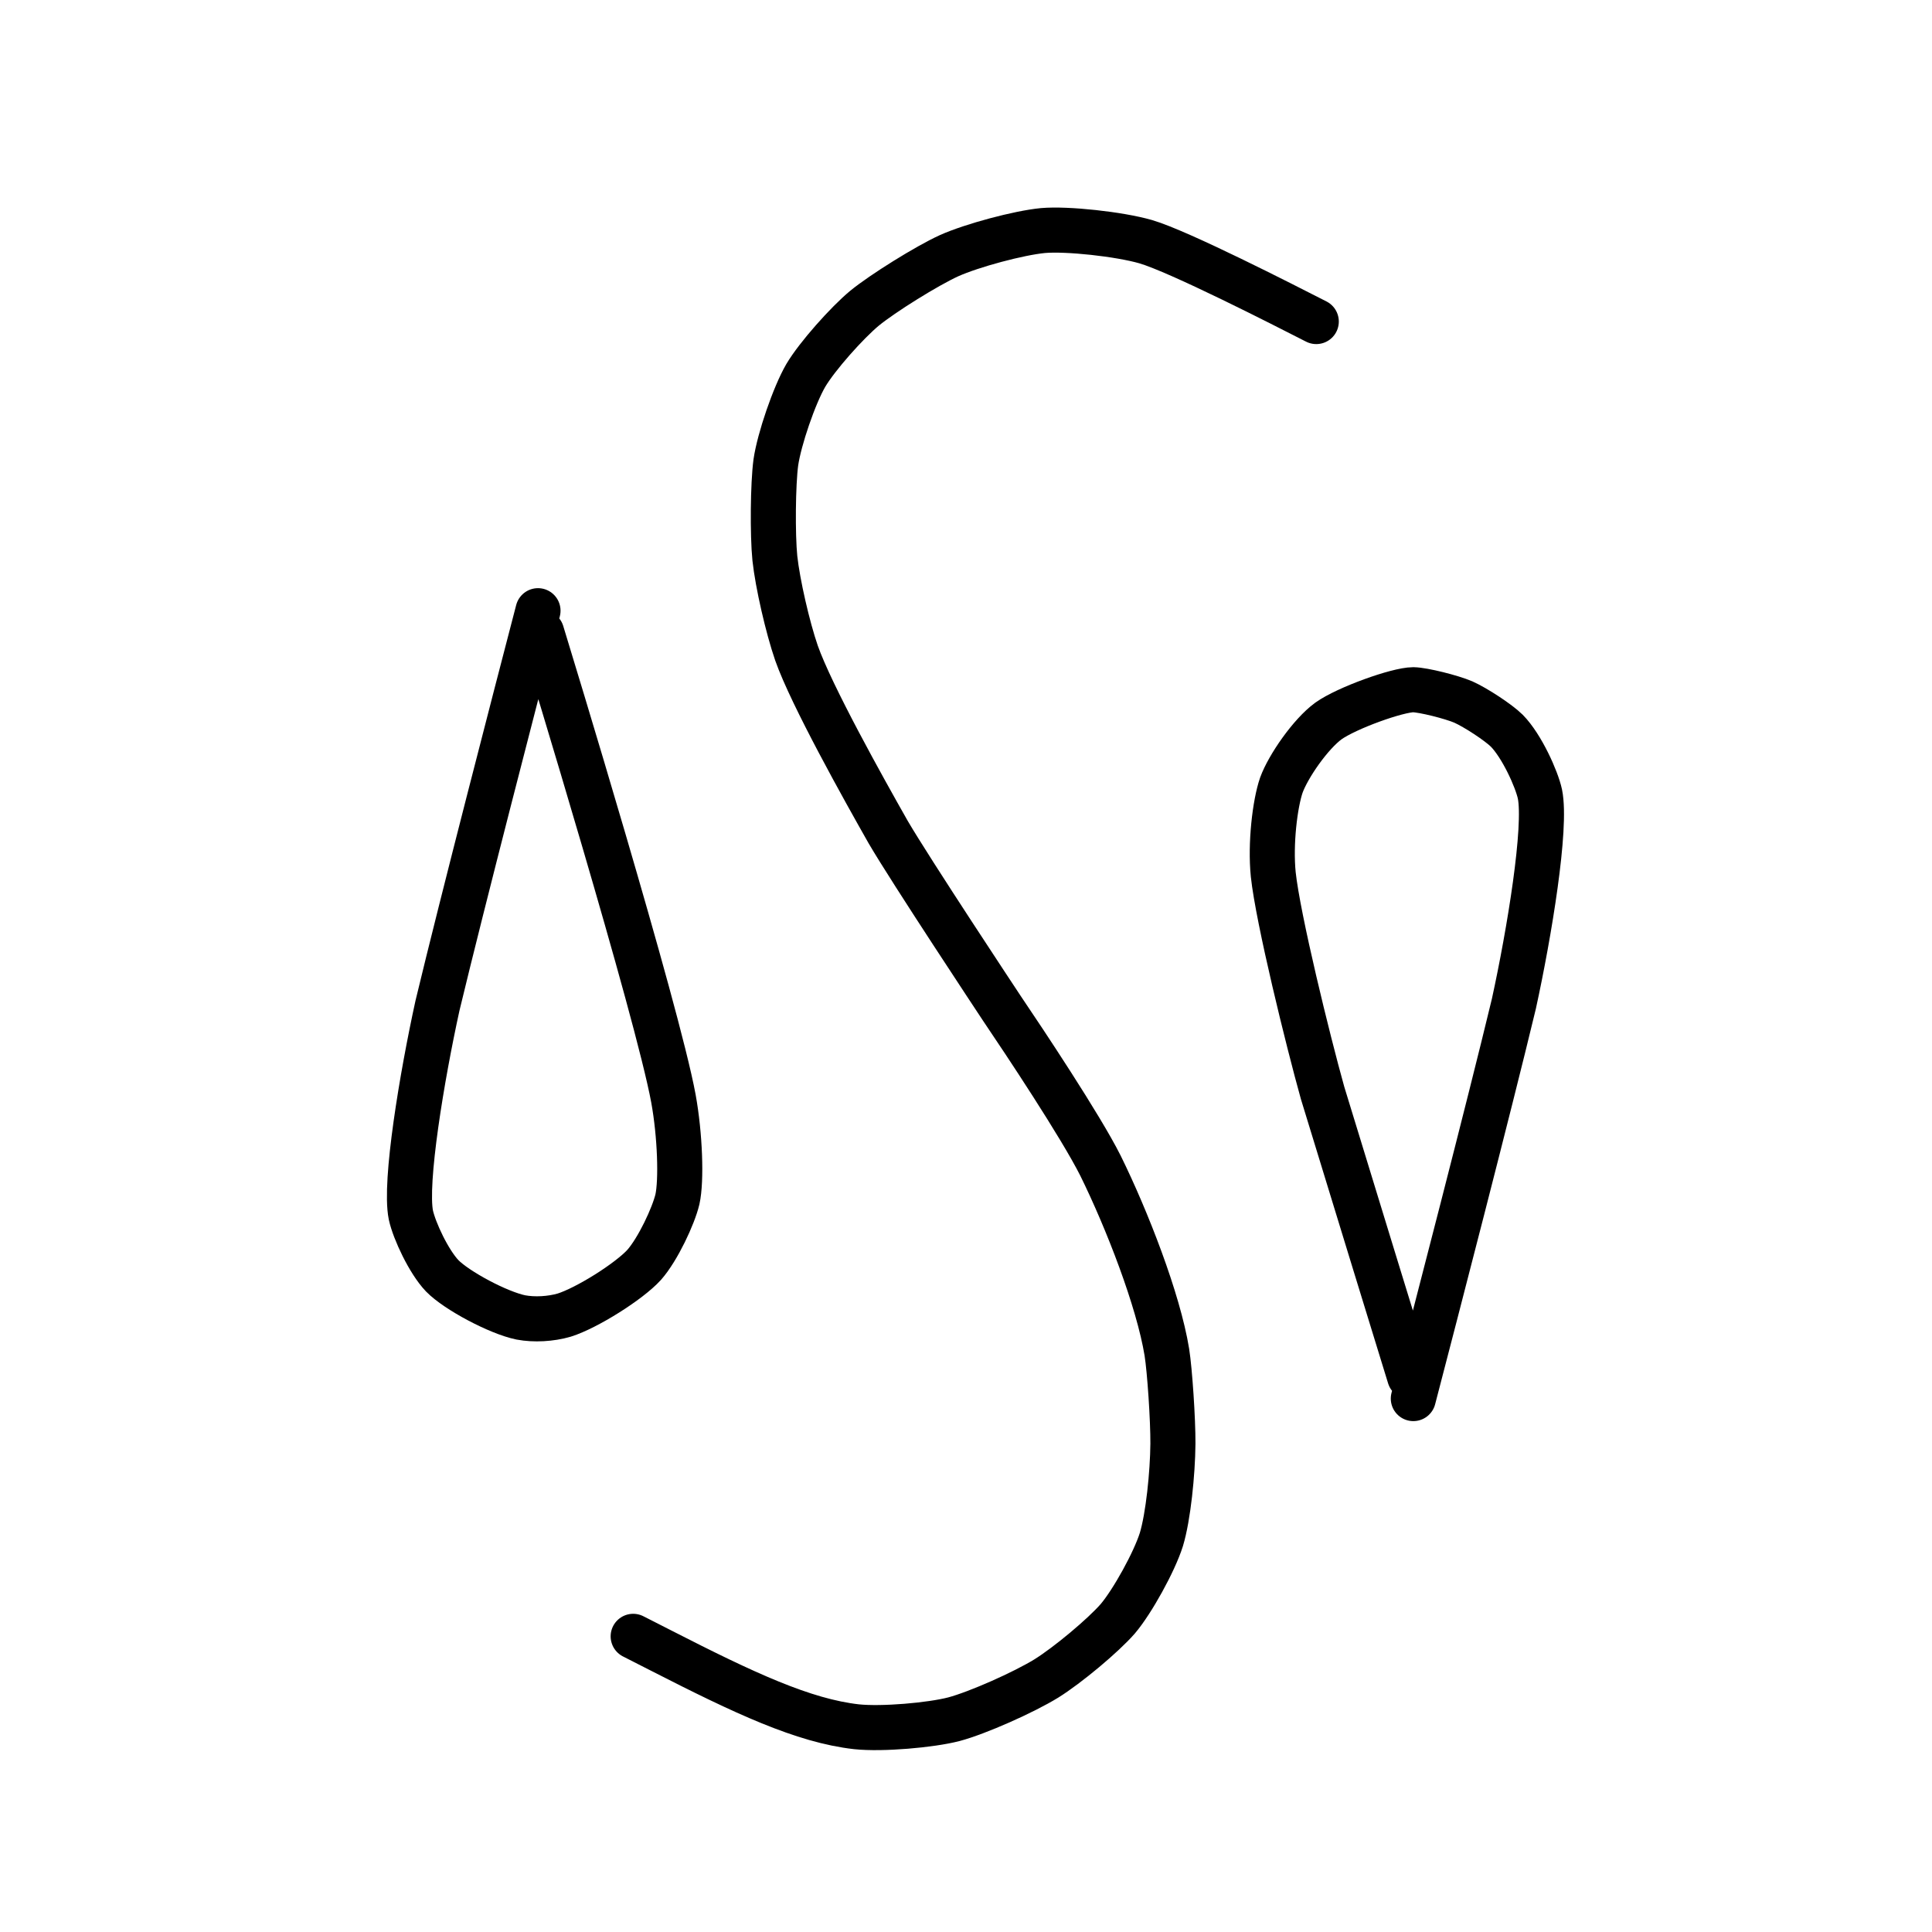 <?xml version="1.0" encoding="UTF-8" standalone="no"?>
<!DOCTYPE svg PUBLIC "-//W3C//DTD SVG 1.1//EN" "http://www.w3.org/Graphics/SVG/1.1/DTD/svg11.dtd">
<svg width="72.00" height="72.00" viewBox="0.00 0.00 300.00 300.00" xmlns="http://www.w3.org/2000/svg" xmlns:xlink="http://www.w3.org/1999/xlink">
<g stroke-linecap="round" transform="translate(6.00, 2.00)" id="Calque_2">
<path d="M198.39,47.93 C193.18,45.27 177.14,37.07 171.91,35.53 C167.80,34.35 159.71,33.47 155.95,33.80 C152.20,34.16 144.96,36.10 141.38,37.70 C137.91,39.28 131.02,43.58 128.23,45.87 C125.52,48.12 120.88,53.32 119.12,56.30 C117.33,59.38 115.00,66.17 114.47,69.81 C114.02,73.17 113.95,81.00 114.32,84.69 C114.75,88.65 116.31,95.44 117.68,99.41 C120.00,105.99 128.13,120.54 131.91,127.20 C135.45,133.26 149.02,153.74 149.56,154.56 C153.01,159.66 161.76,172.80 164.88,179.00 C169.00,187.36 173.87,199.87 175.19,207.97 C175.64,210.81 176.15,218.41 176.13,222.18 C176.09,226.80 175.40,233.54 174.34,237.05 C173.25,240.52 169.83,246.70 167.56,249.37 C165.28,251.98 159.80,256.56 156.48,258.63 C152.95,260.80 145.80,263.98 142.12,264.96 C138.53,265.89 130.99,266.55 127.00,266.13 C118.77,265.20 109.64,260.94 96.64,254.29 C95.45,253.69 93.29,252.59 92.32,252.09" fill="none" stroke="rgb(0, 0, 0)" stroke-width="7.00" stroke-opacity="1.00" stroke-linejoin="miter"/>
<path d="M77.54,92.83 C74.12,105.95 65.83,137.93 61.93,154.16 C59.52,165.15 56.78,181.60 57.80,186.67 C58.34,189.14 60.59,193.93 62.66,196.10 C64.91,198.41 71.40,201.86 74.88,202.57 C76.96,202.96 79.51,202.82 81.61,202.21 C85.12,201.11 91.71,196.97 94.04,194.39 C96.17,191.96 98.57,186.83 99.19,184.23 C99.84,181.31 99.60,174.23 98.57,168.58 C96.03,154.82 79.24,99.92 78.11,96.22" fill="none" stroke="rgb(0, 0, 0)" stroke-width="7.00" stroke-opacity="1.00" stroke-linejoin="miter"/>
<path d="M213.46,215.17 C216.88,202.05 225.18,170.07 229.08,153.84 C231.48,142.85 234.18,126.47 233.12,121.30 C232.61,118.95 230.32,113.86 227.98,111.47 C226.66,110.17 223.18,107.89 221.23,107.01 C219.38,106.22 215.03,105.13 213.46,105.10 C211.00,105.10 203.10,107.94 200.28,109.95 C197.49,111.99 194.04,116.98 192.97,119.91 C191.97,122.81 191.23,129.02 191.71,133.78 C192.44,140.64 197.11,159.63 199.37,167.71 C204.51,184.52 211.28,206.56 212.89,211.78" fill="none" stroke="rgb(0, 0, 0)" stroke-width="7.00" stroke-opacity="1.00" stroke-linejoin="miter"/>
</g>
</svg>
